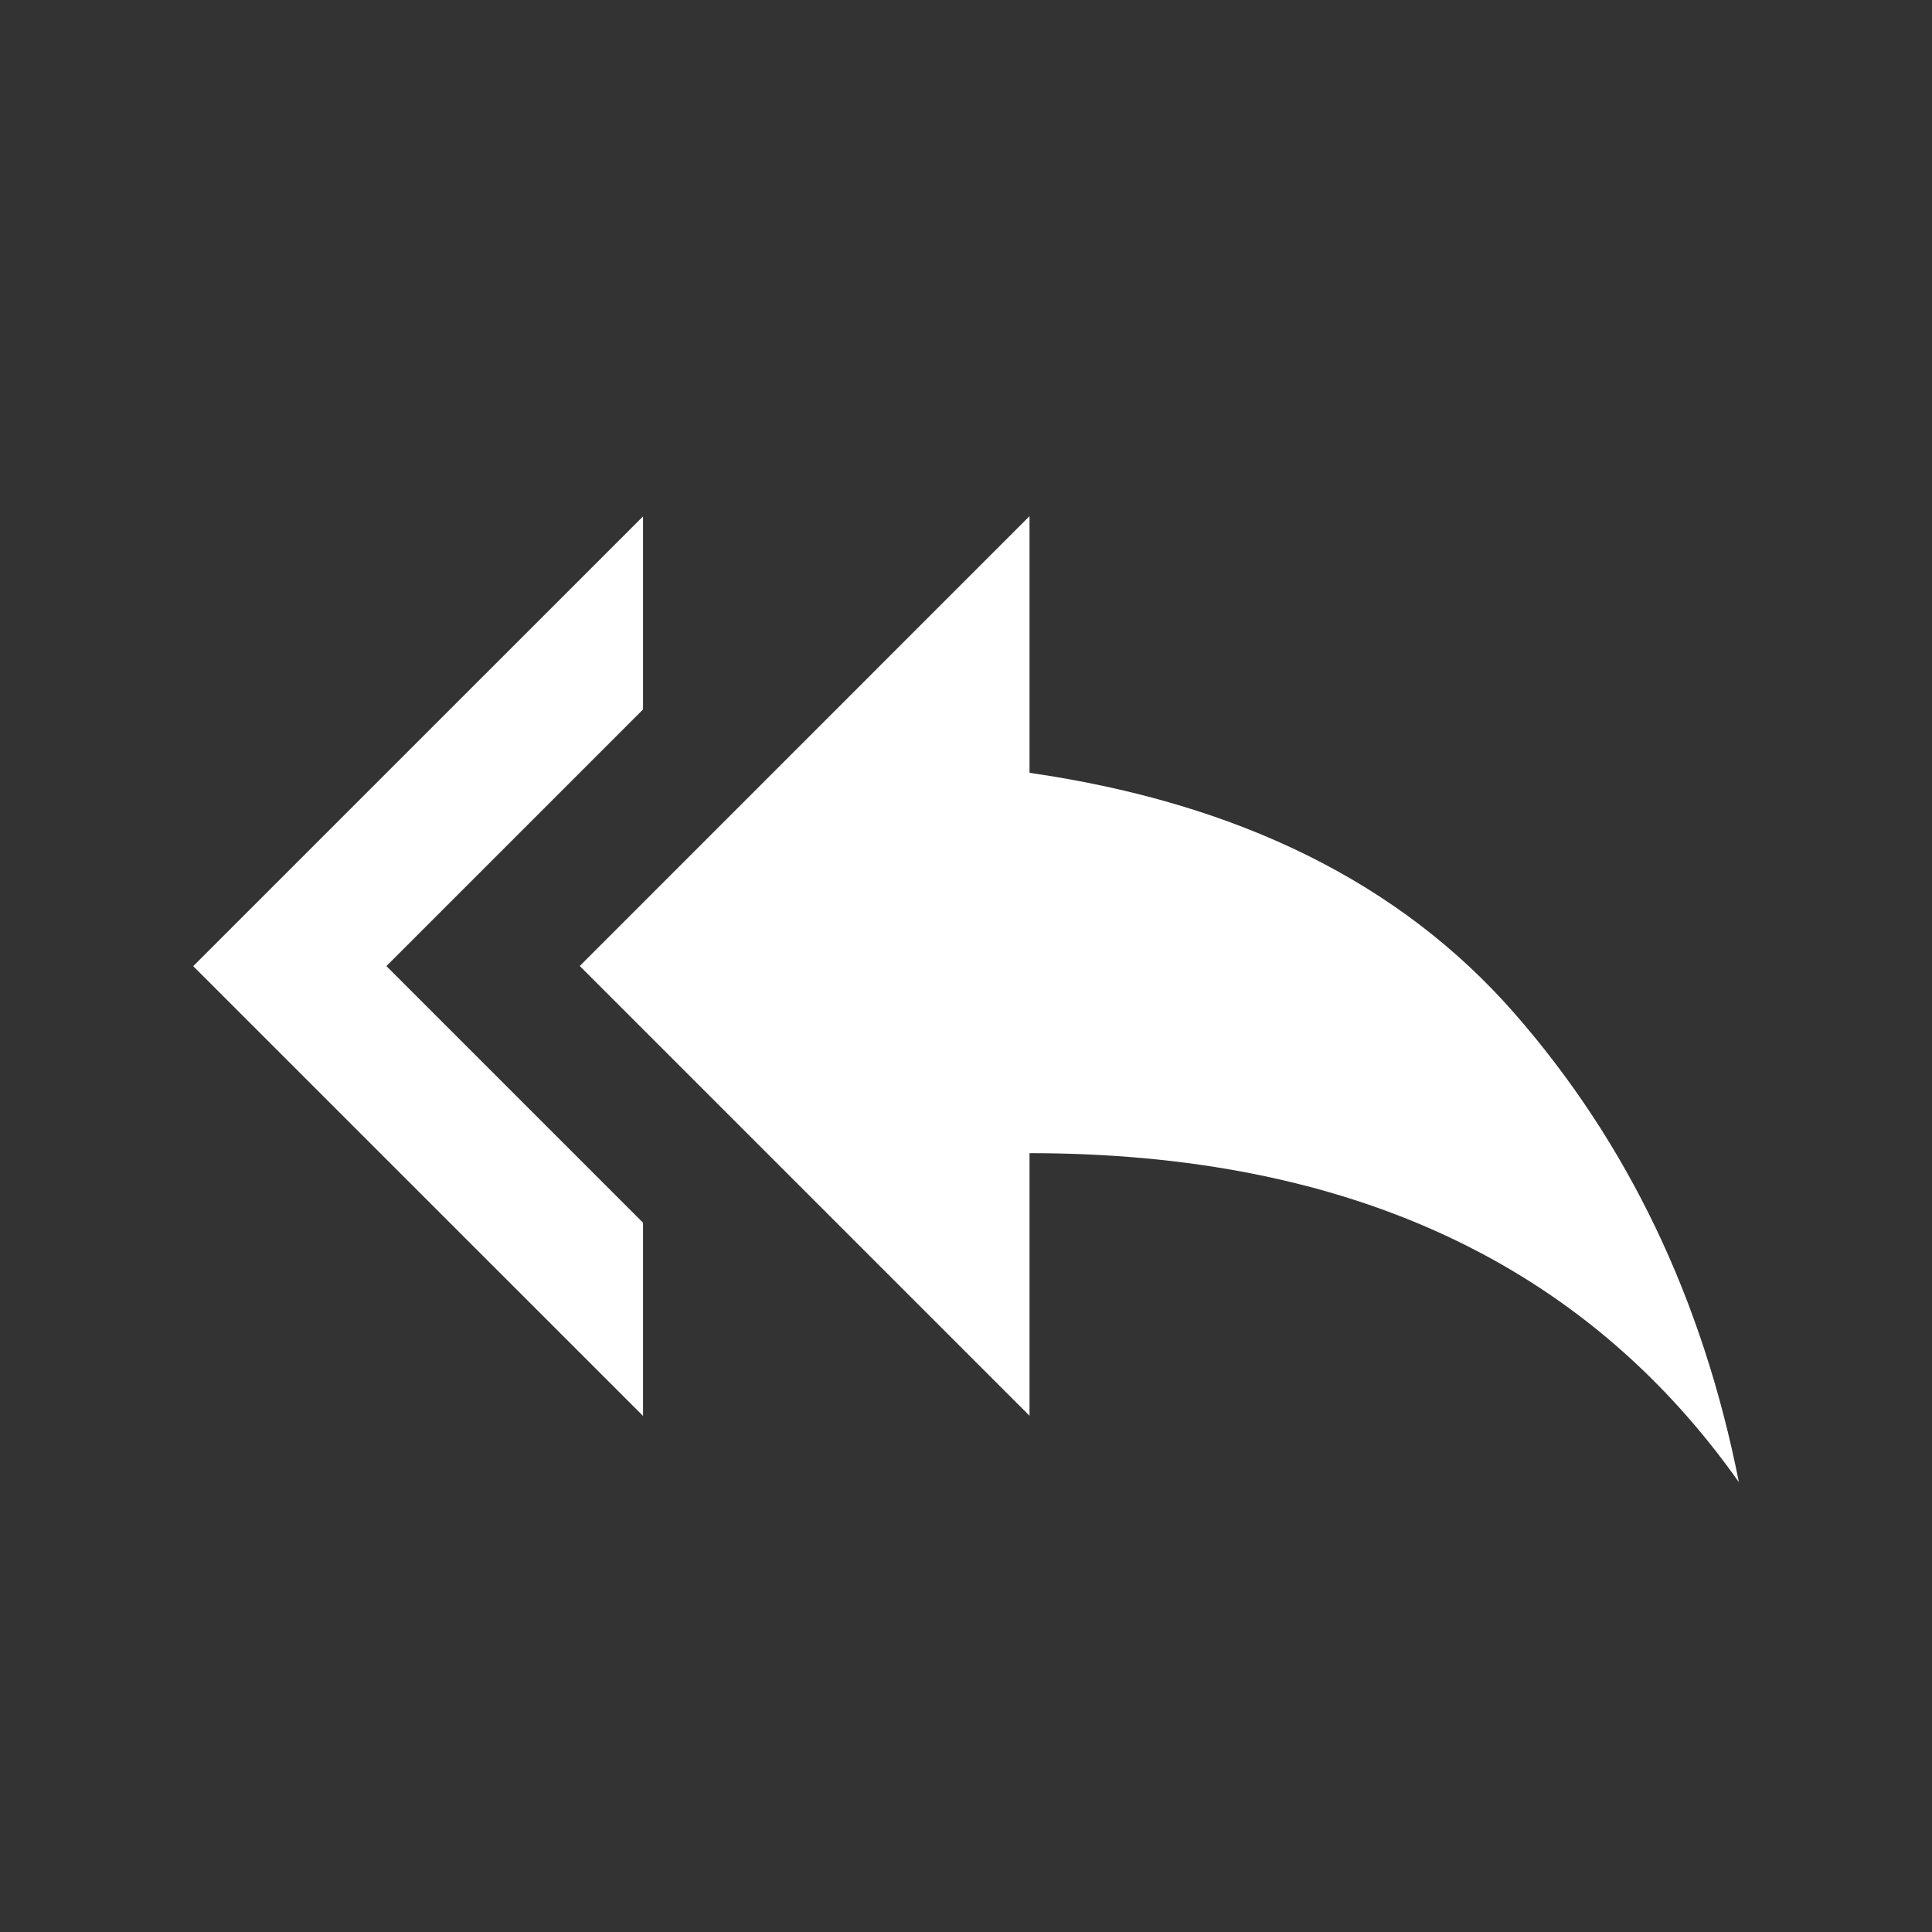 <!-- Generated by IcoMoon.io -->
<svg version="1.1" xmlns="http://www.w3.org/2000/svg" width="24" height="24" viewBox="0 0 24 24">
<rect x="0" y="0" width="24" height="24" fill="#333333" stroke="none"/>
<title>reply_all</title>
<path fill="#fff" d="M12.788 9.6q3.9 0.563 6.019 2.981t2.794 5.831q-2.887-4.087-8.812-4.087v3.262l-5.587-5.587 5.587-5.588v3.188zM7.988 8.813l-3.188 3.188 3.188 3.188v2.4l-5.588-5.587 5.588-5.587v2.4z"></path>
</svg>
